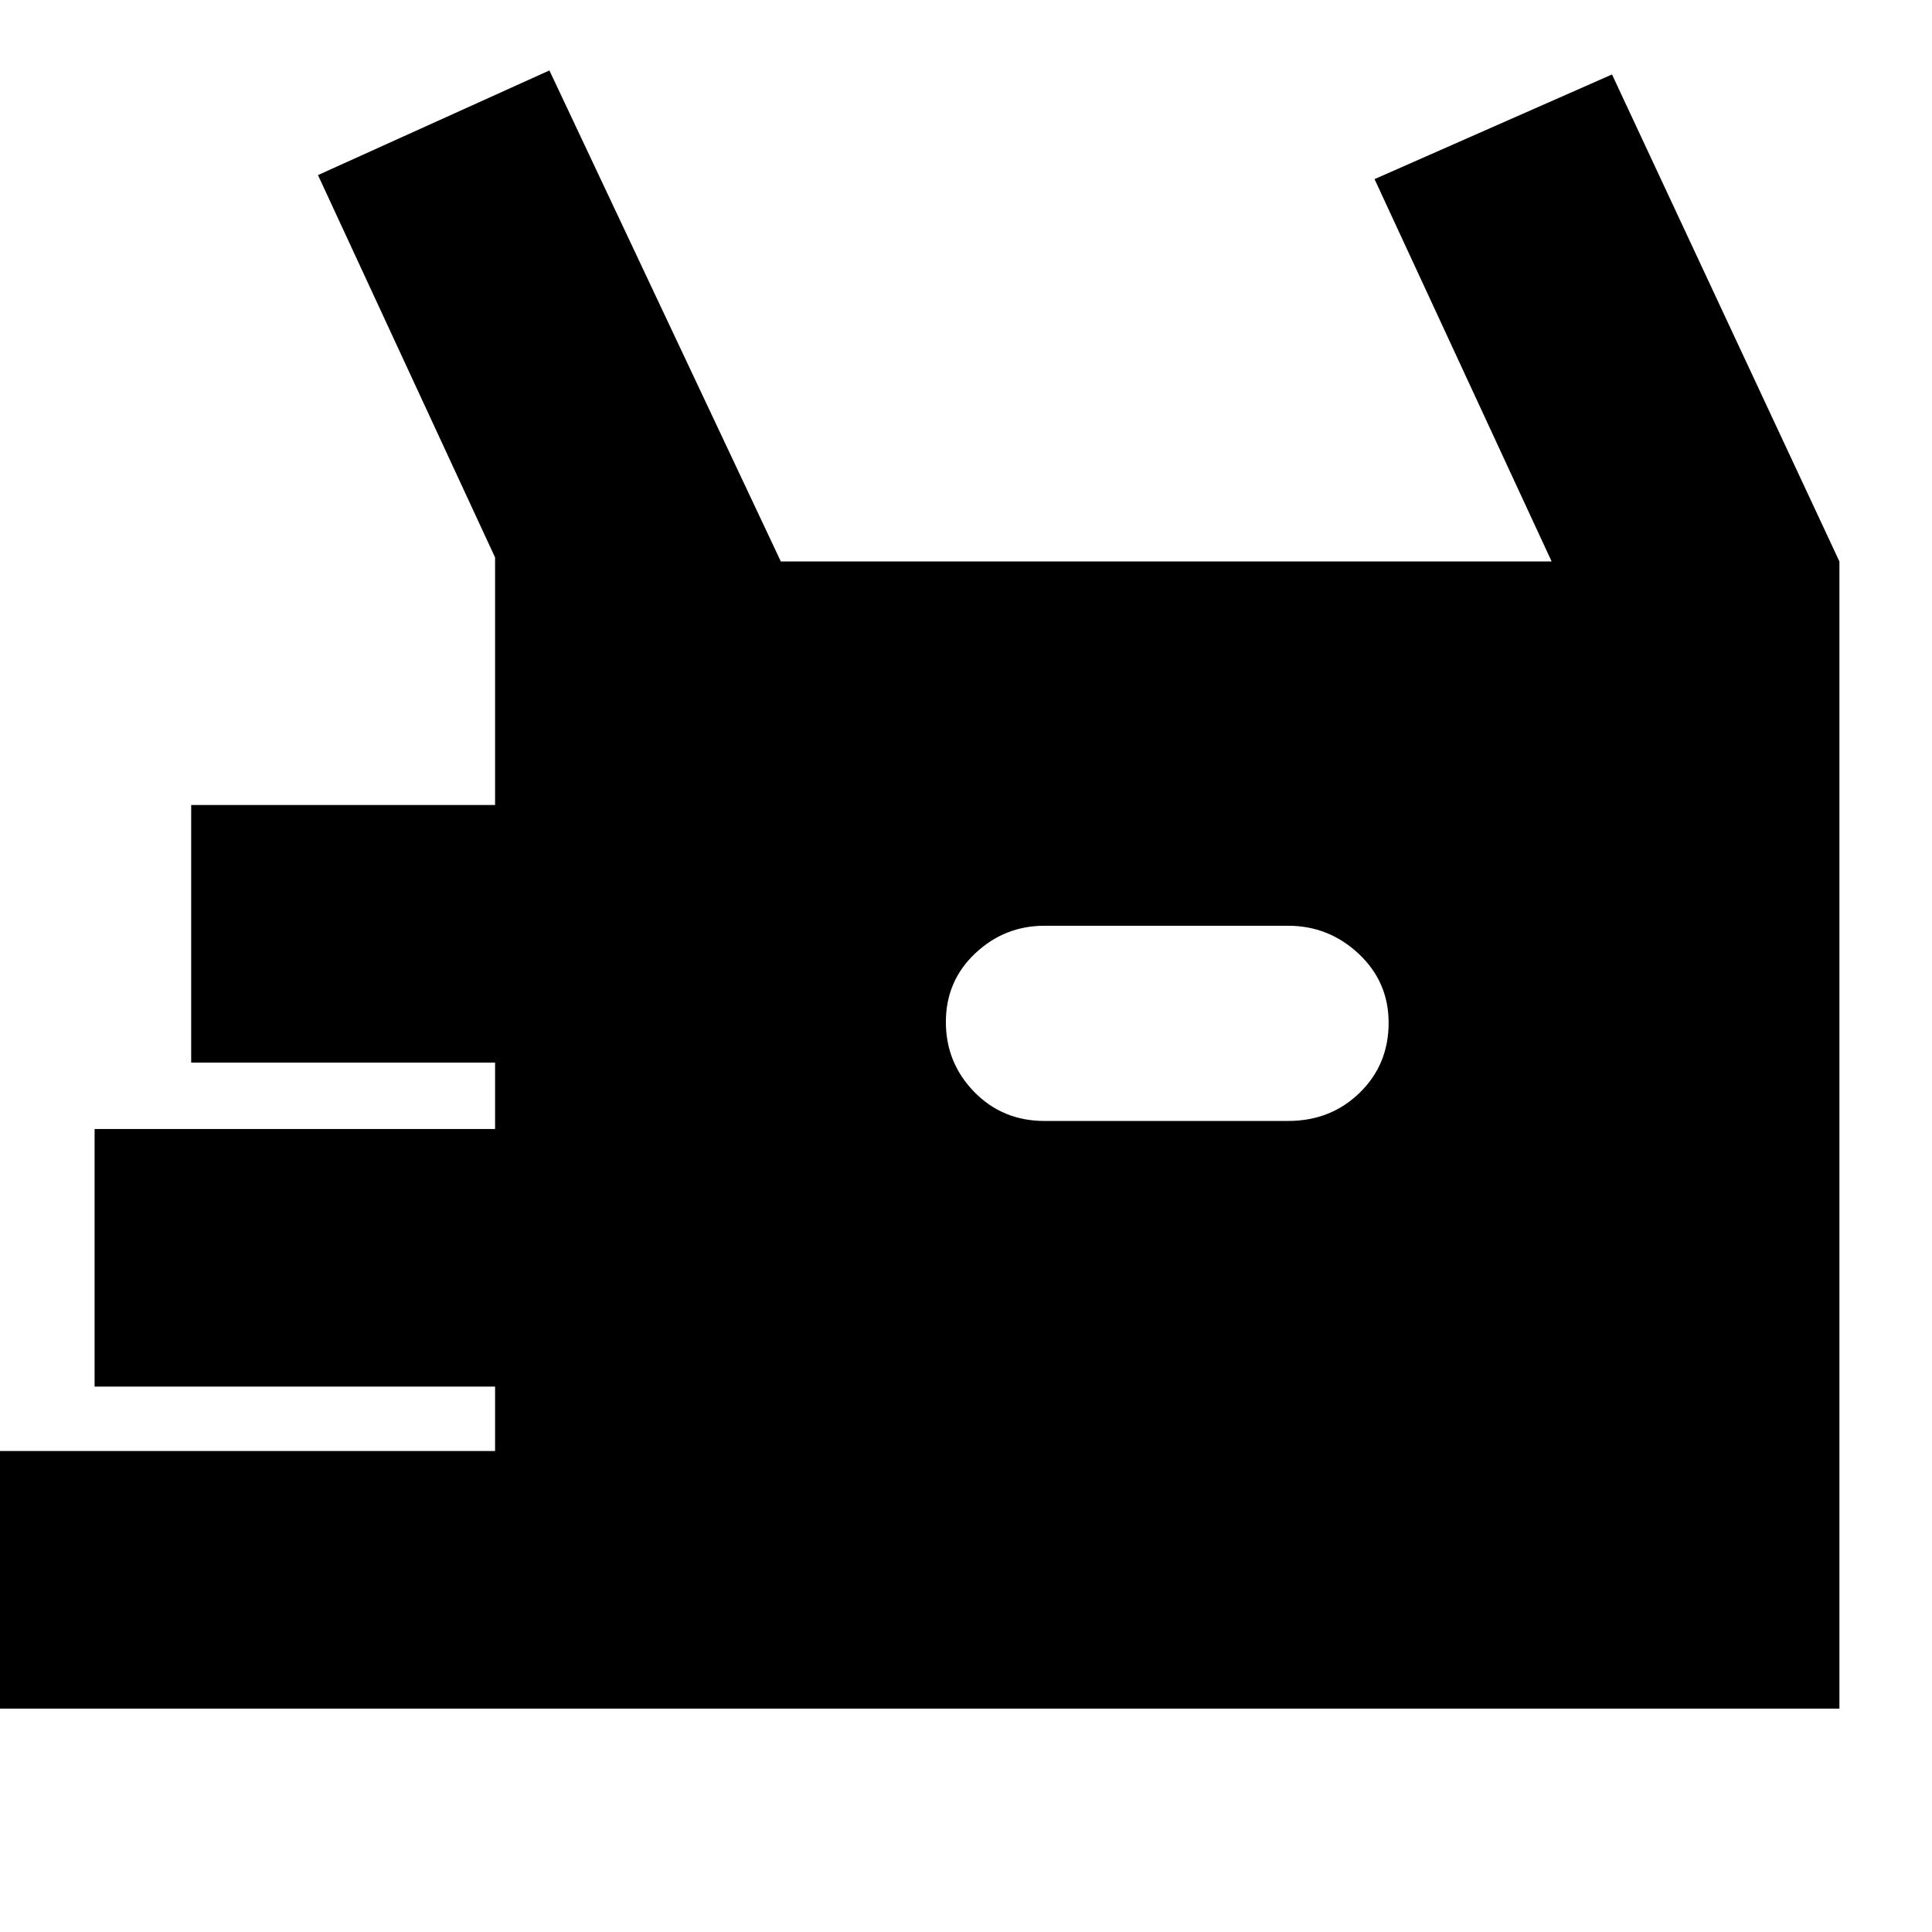 <svg xmlns="http://www.w3.org/2000/svg" height="20" viewBox="0 -960 960 960" width="20"><path d="M-2-111v-128h248v-32H47v-128h199v-33H95v-128h151v-123l-88-190 115-52 115 244h383l-88-190 118-52 113 242v570H-2Zm521-292h121q21.25 0 35.63-14.03Q690-431.05 690-451.79q0-20.31-14.85-34.26T640-500H519q-19.87 0-34.44 13.74Q470-472.51 470-452.19q0 20.31 14.09 34.75Q498.18-403 519-403Z"/></svg>